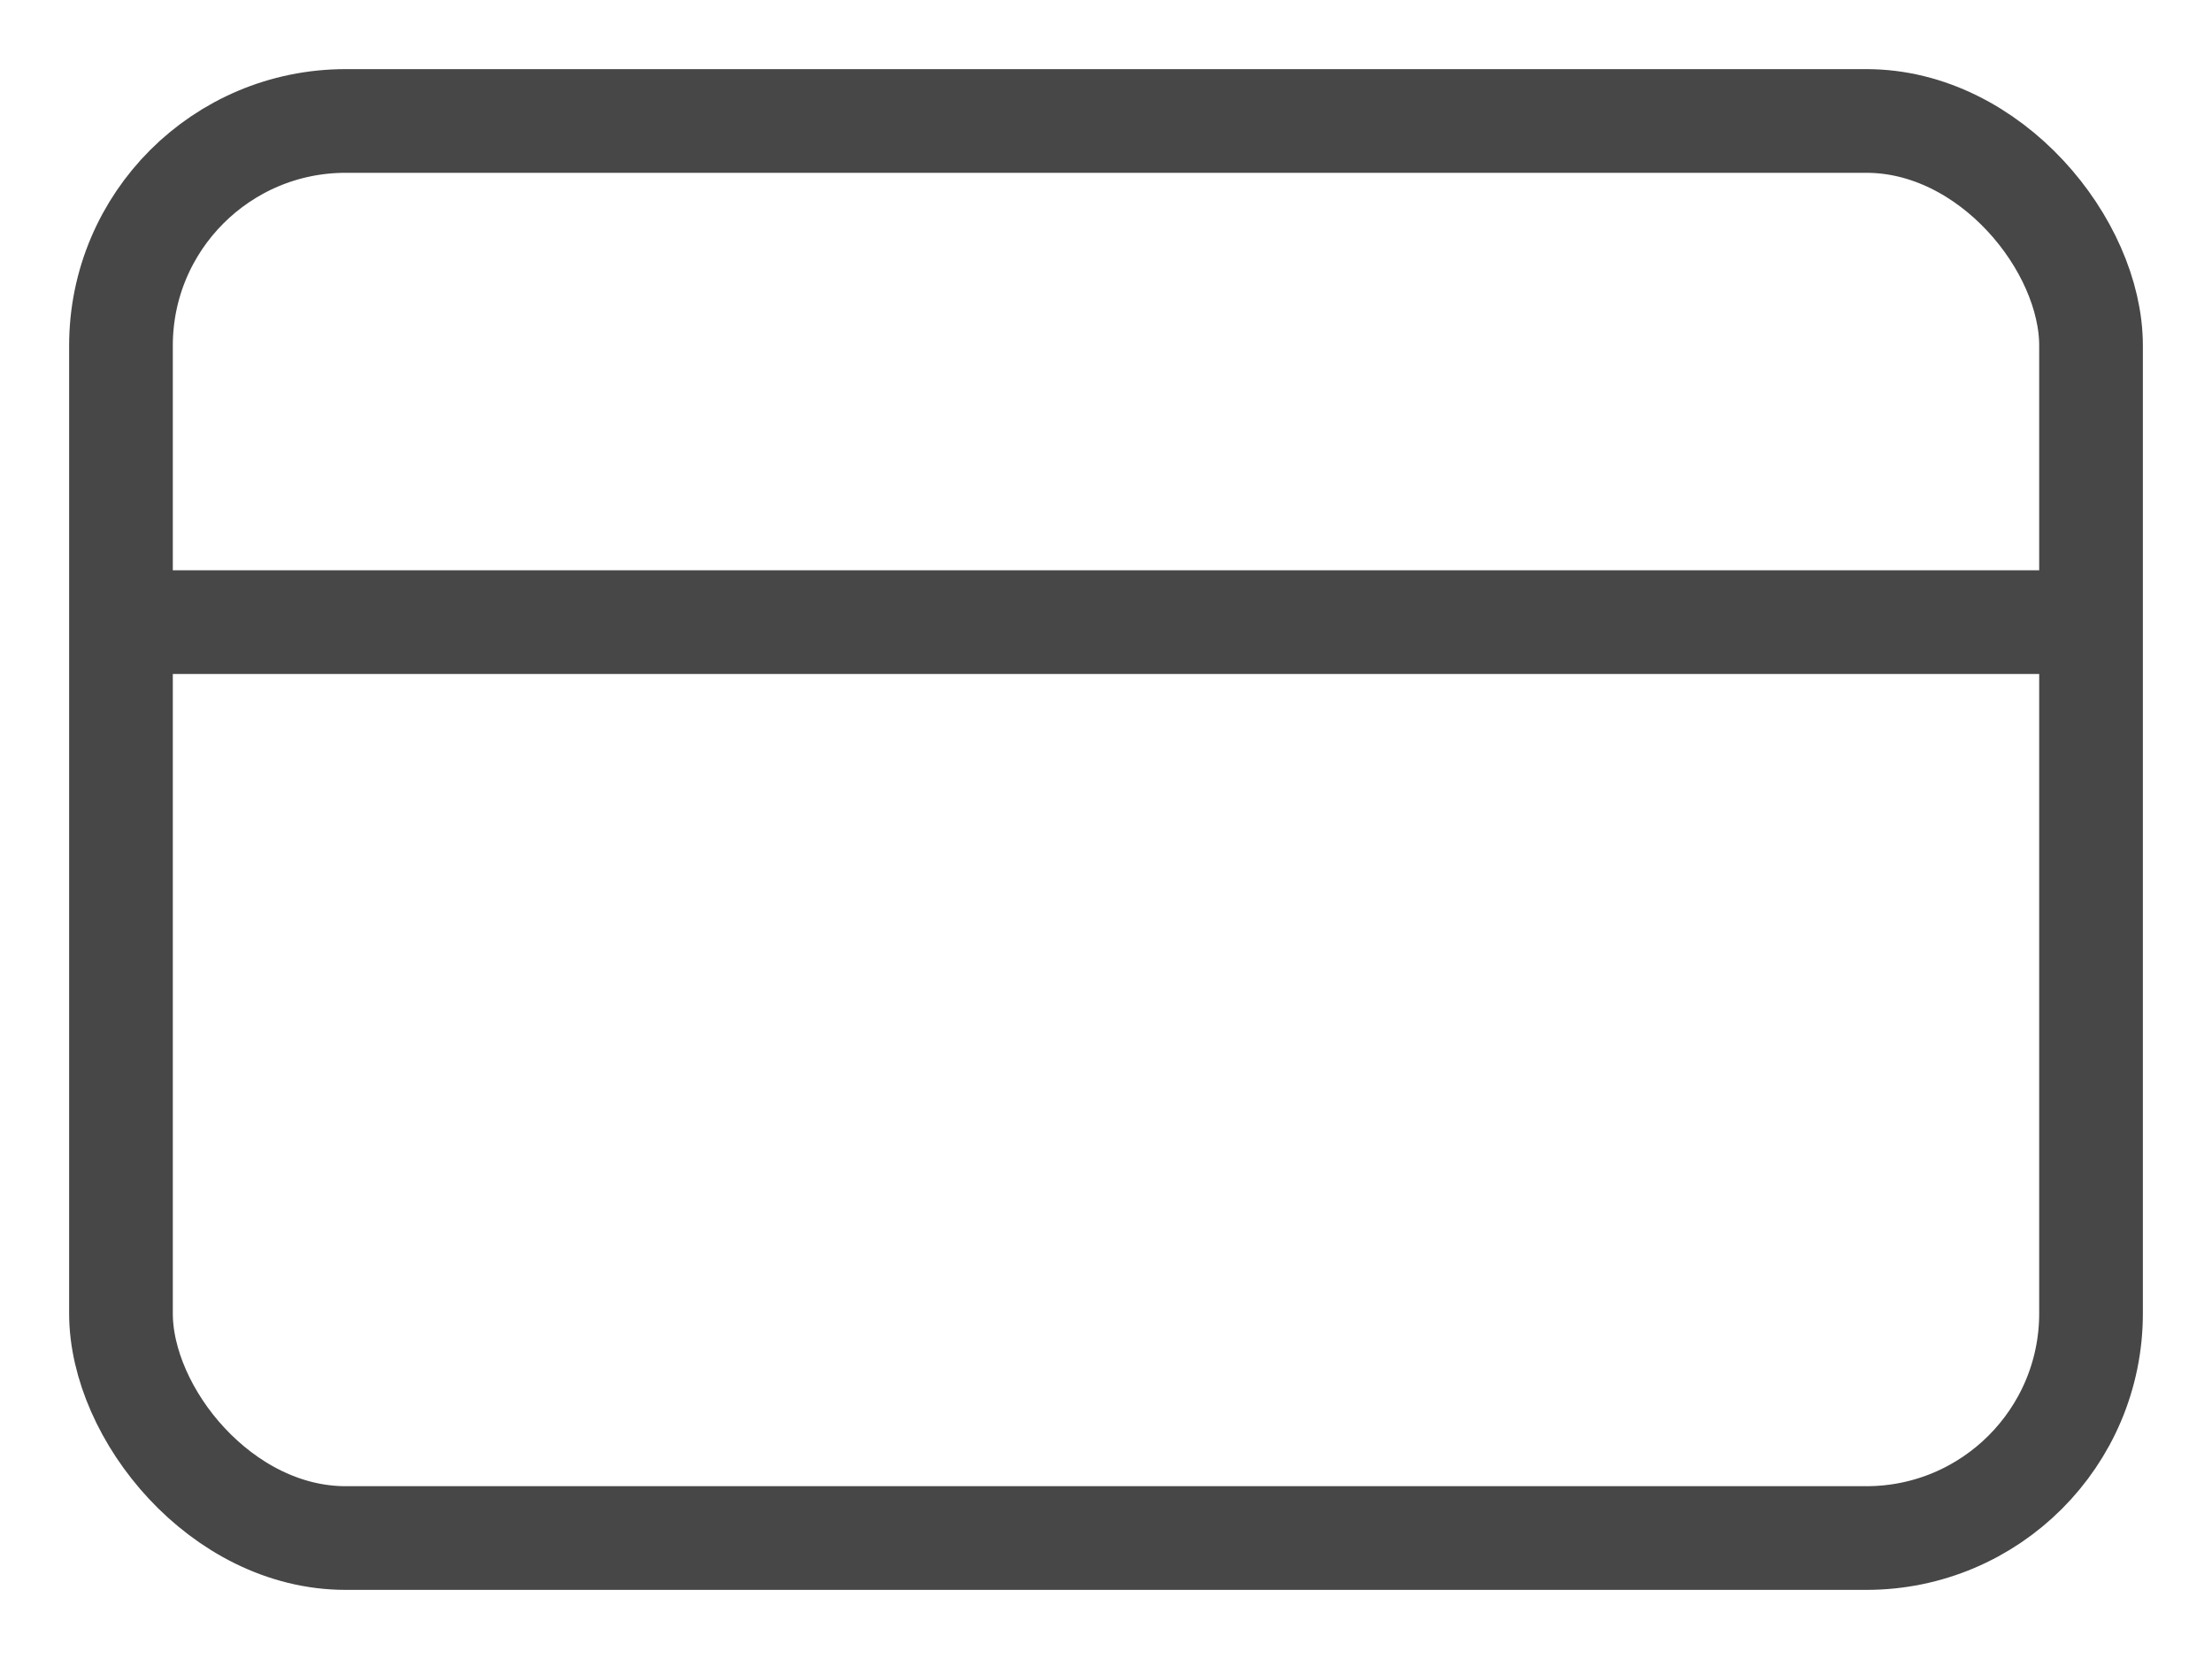 <svg width="32" height="24" viewBox="0 0 32 24" fill="none" xmlns="http://www.w3.org/2000/svg">
<path d="M2 9H30" stroke="#474747" stroke-width="1.5" stroke-linecap="square" stroke-linejoin="round"/>
<rect x="1.75" y="1.75" width="28.5" height="20.5" rx="3.25" stroke="#474747" stroke-width="1.5"/>
</svg>